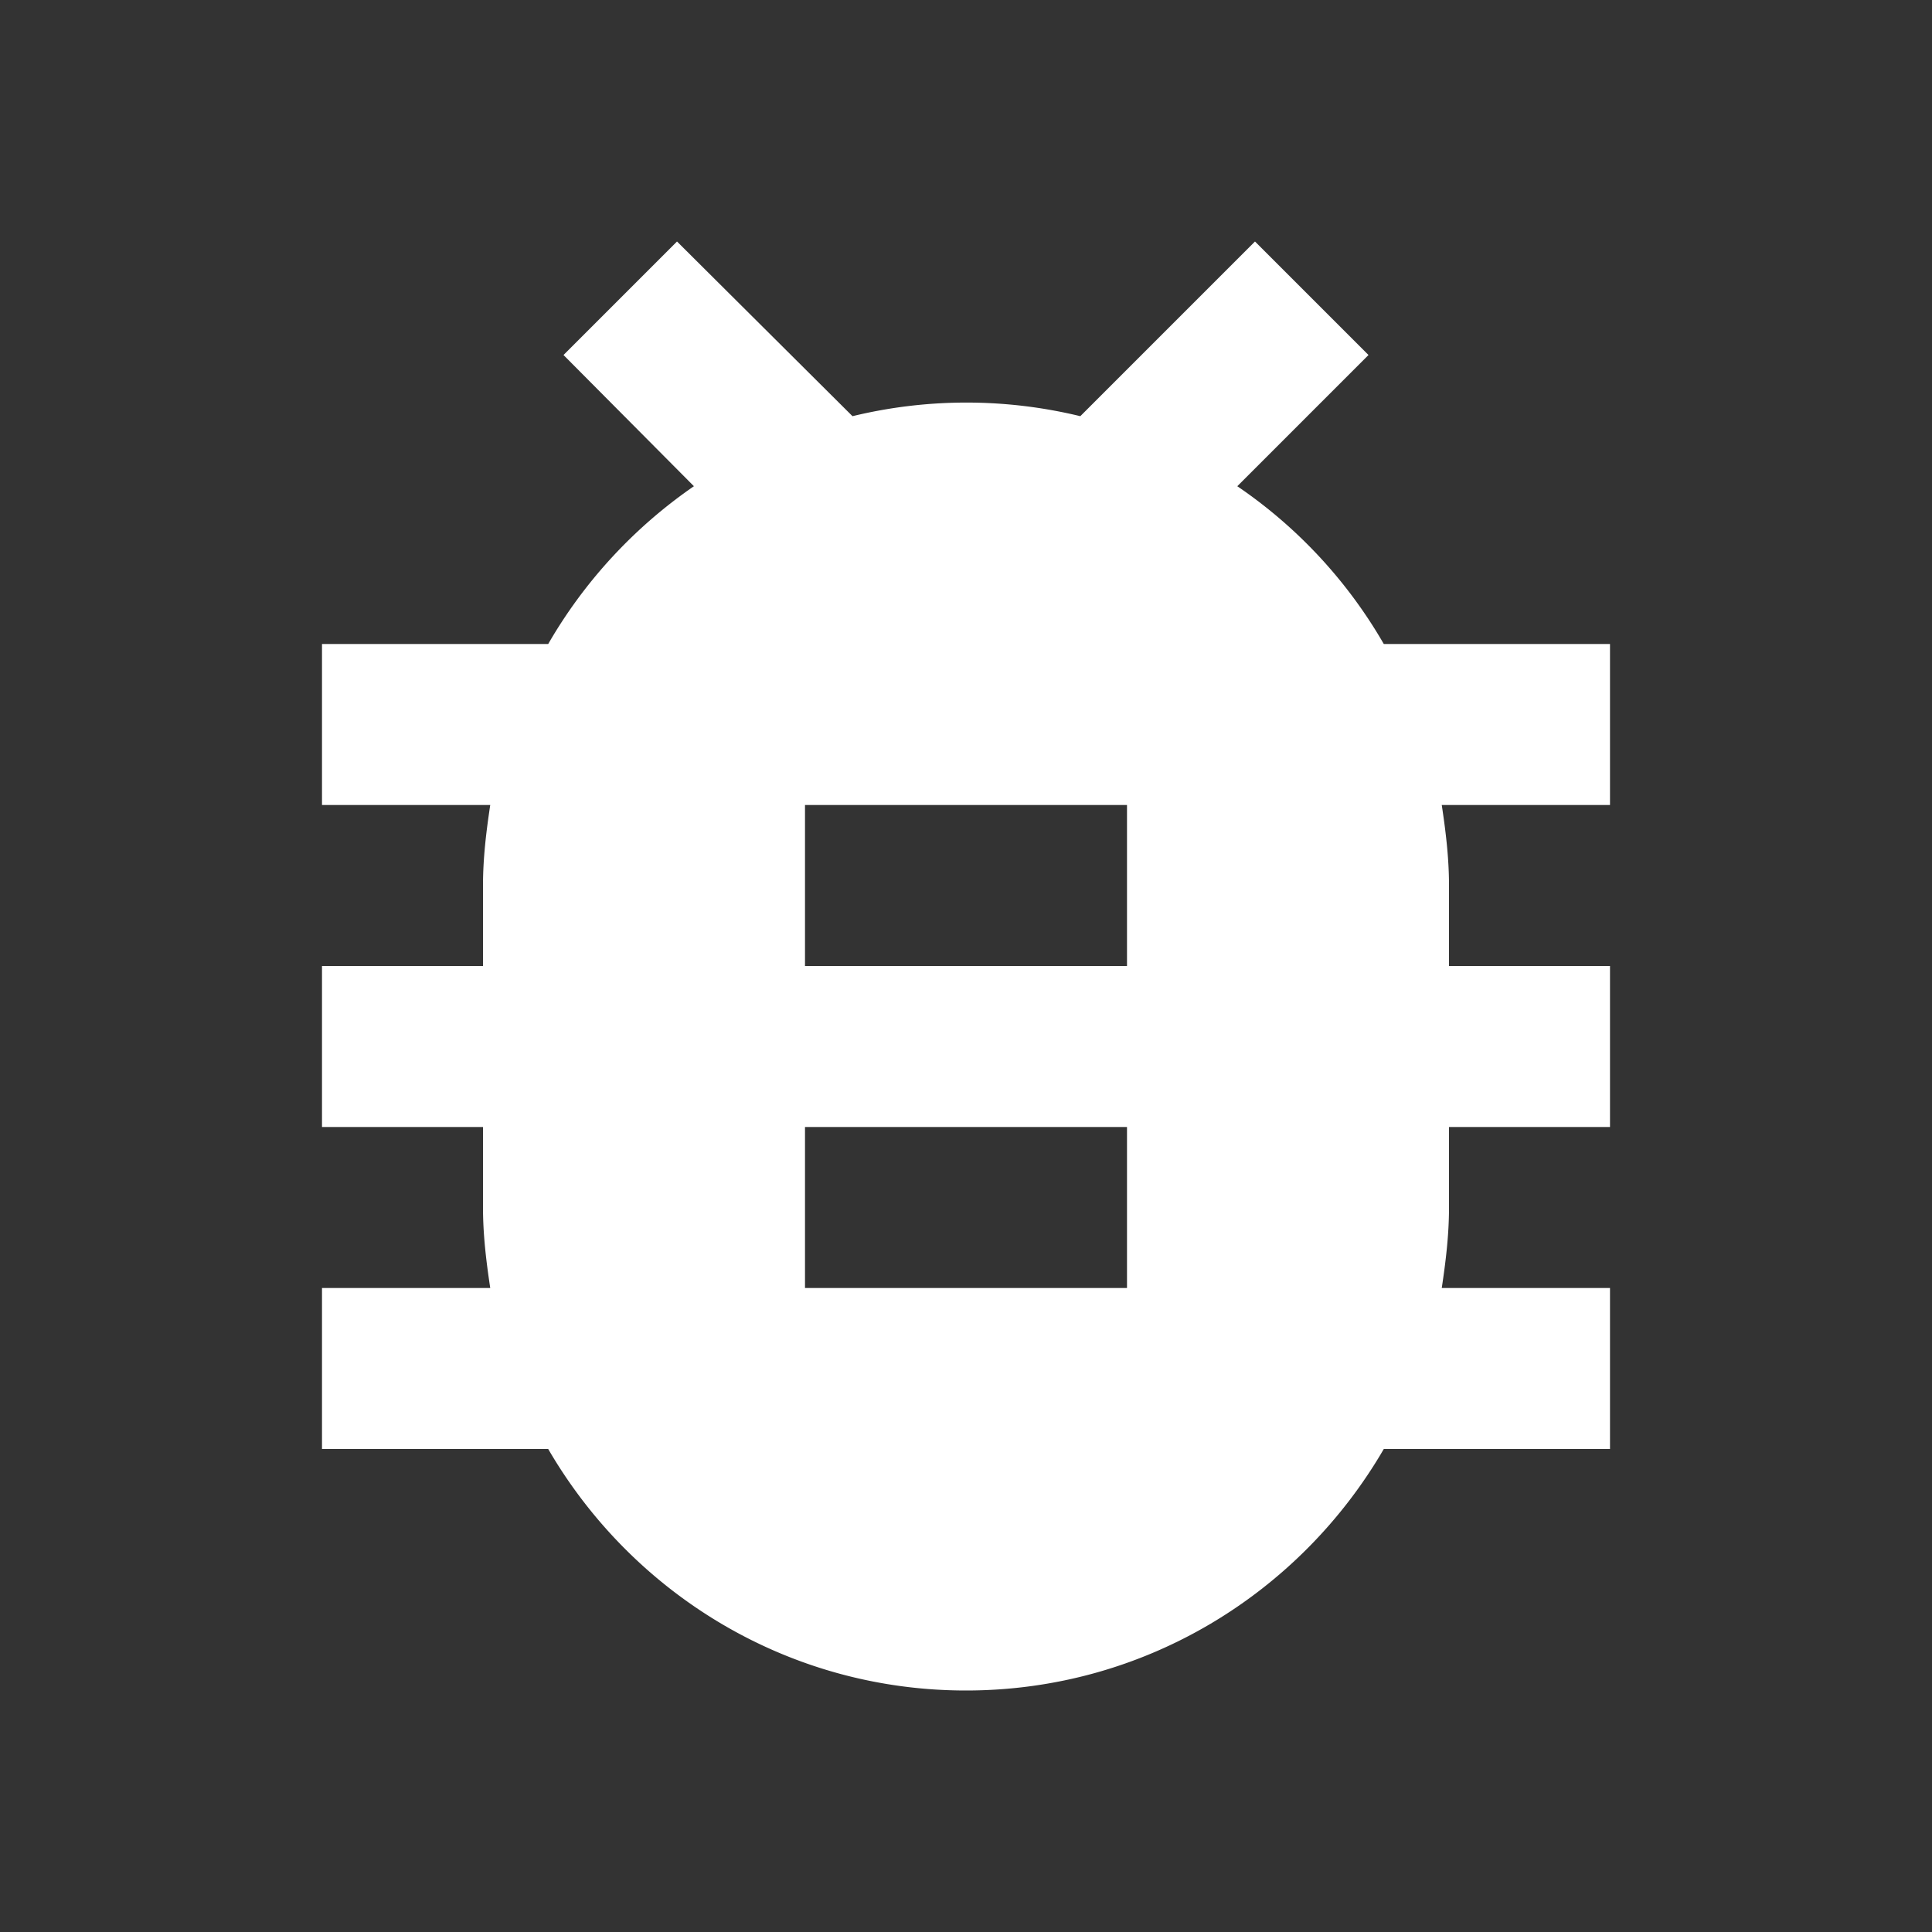<svg xmlns="http://www.w3.org/2000/svg" width="100%" height="100%" viewBox="0 0 24 24">
  <rect x="0" y="0" width="24" height="24" fill="#333333" stroke="none"/>
  <path fill="#fff"
    d="M14 12h-4v-2h4m0 6h-4v-2h4m6-6h-2.81a5.985 5.985 0 0 0-1.82-1.96L17 4.41L15.59 3l-2.17 2.17a6.002 6.002 0 0 0-2.83 0L8.41 3L7 4.41l1.62 1.63C7.88 6.55 7.26 7.22 6.81 8H4v2h2.09c-.05.33-.09.66-.09 1v1H4v2h2v1c0 .34.04.67.09 1H4v2h2.81c1.04 1.79 2.97 3 5.19 3s4.15-1.21 5.19-3H20v-2h-2.09c.05-.33.09-.66.09-1v-1h2v-2h-2v-1c0-.34-.04-.67-.09-1H20V8Z" />
</svg>
